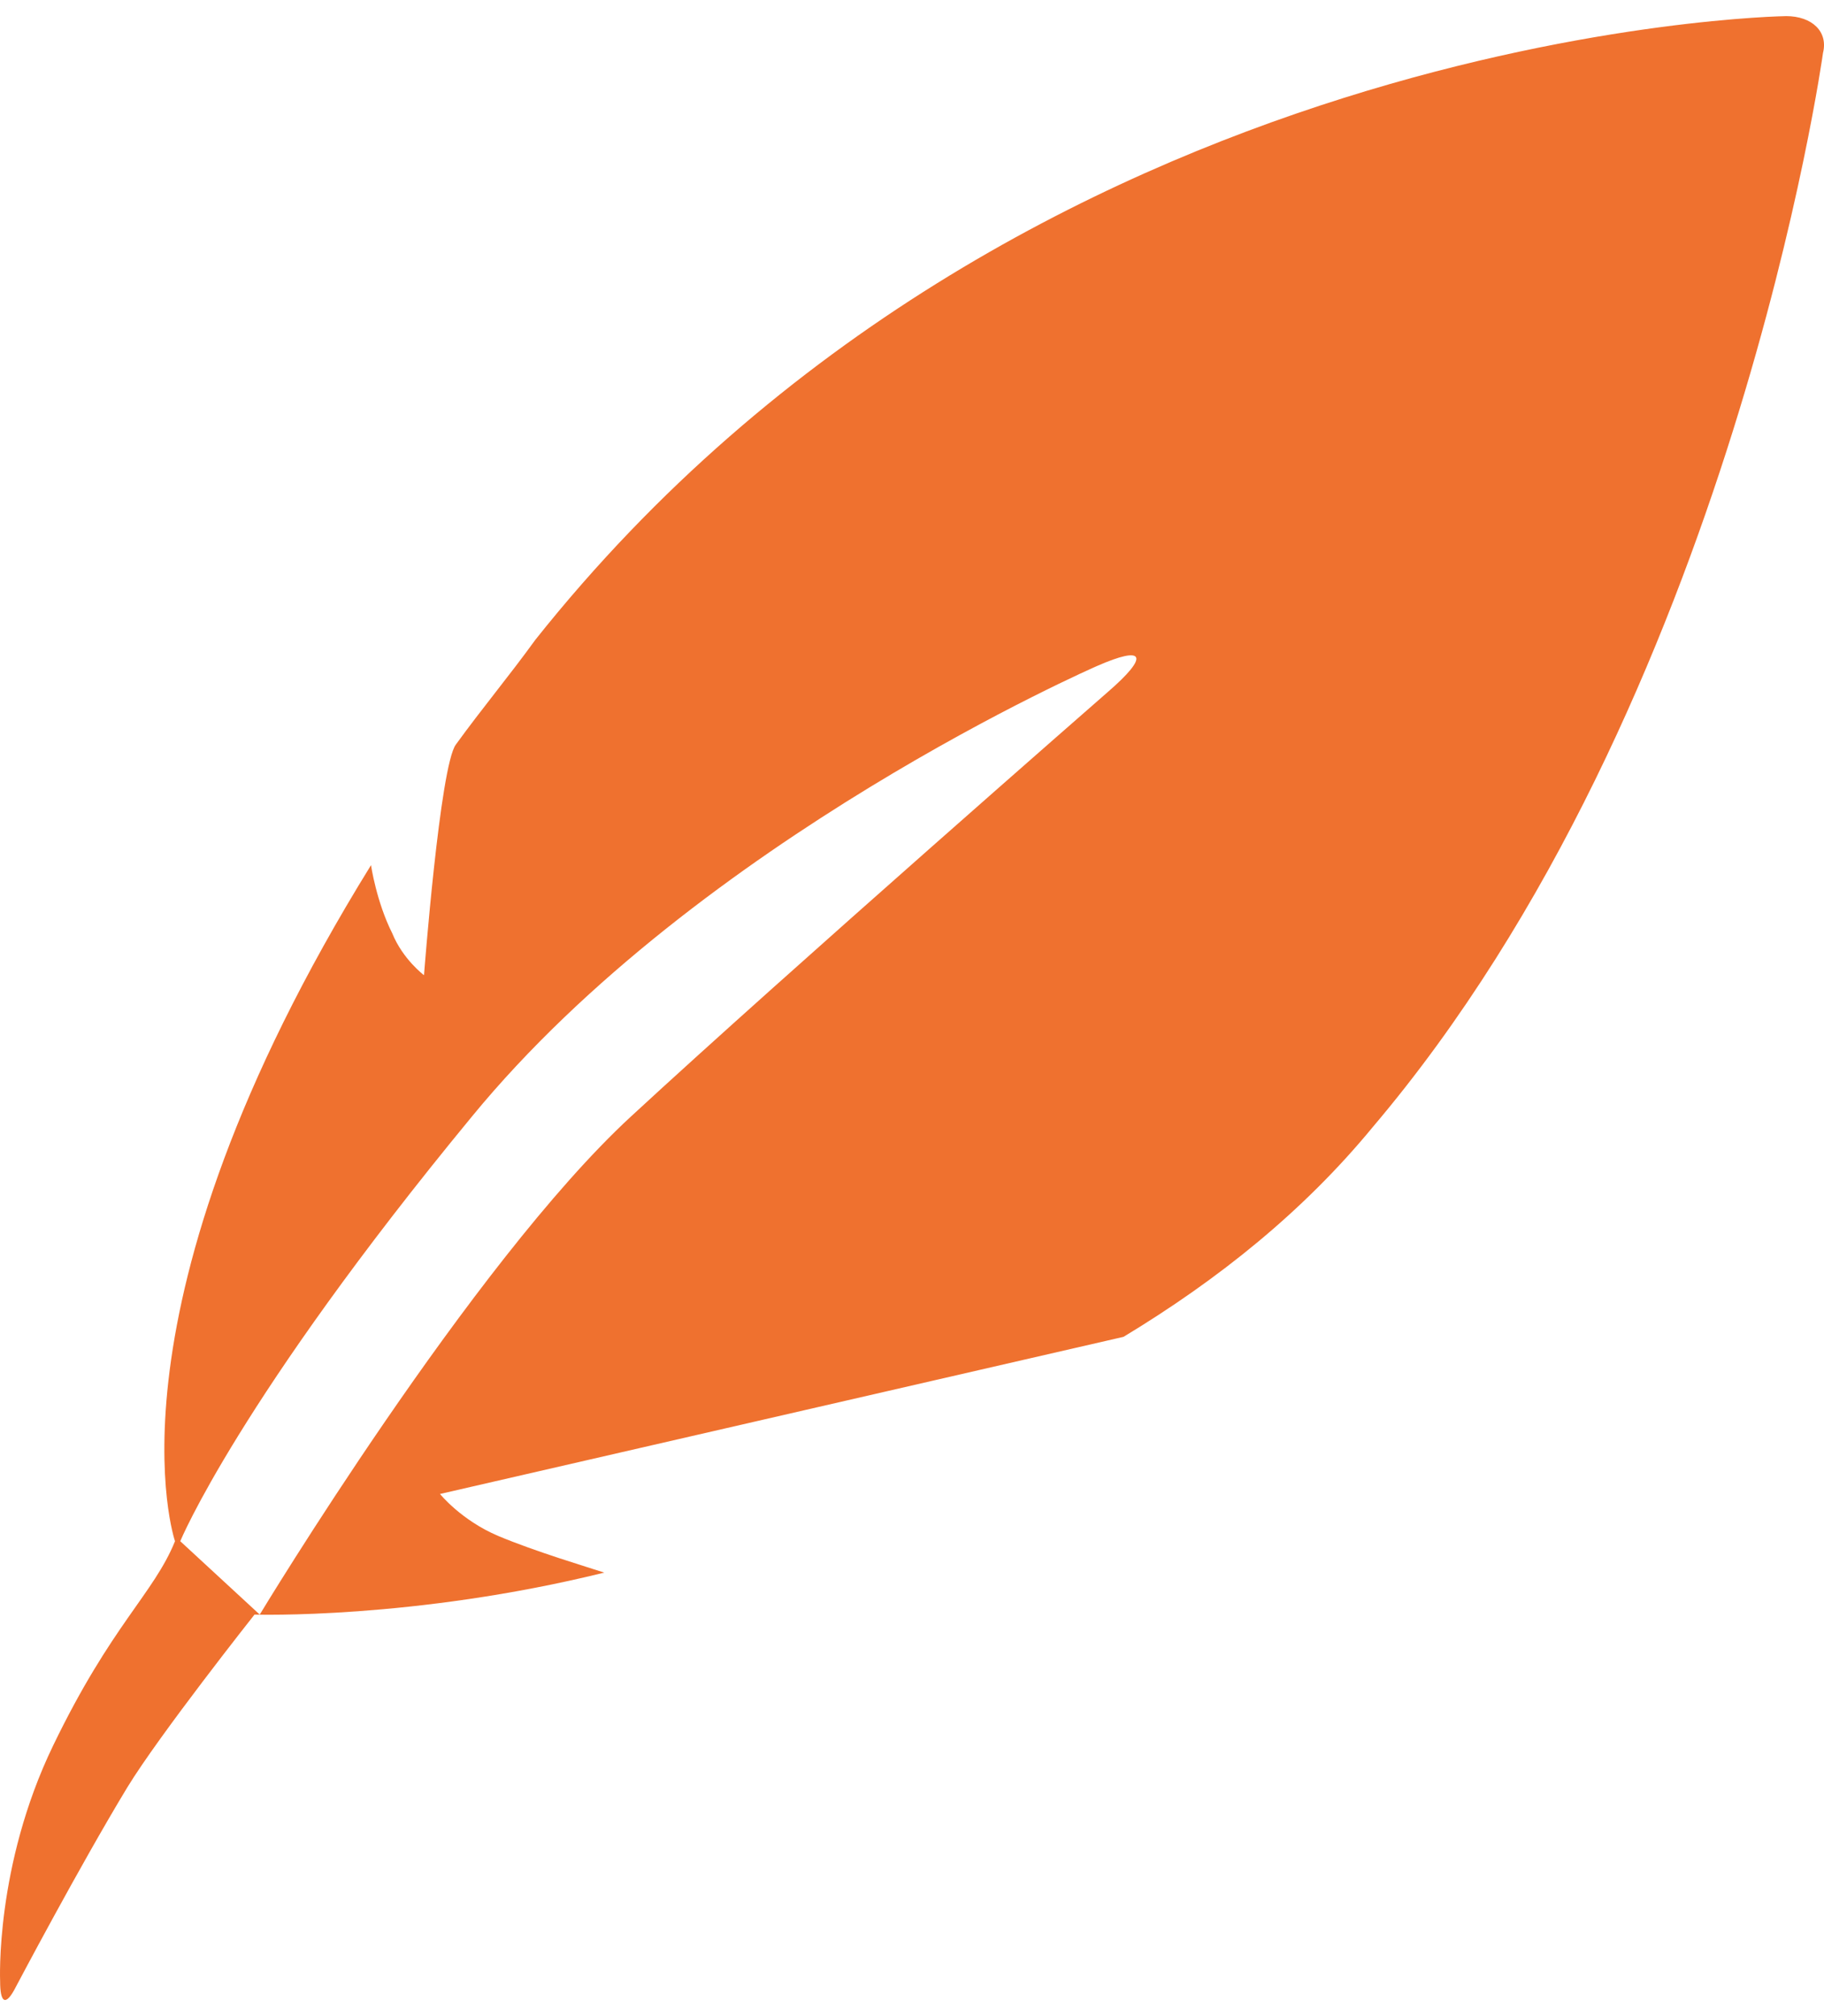 <svg height="63" width="57" xmlns="http://www.w3.org/2000/svg"><path d="M55.809.504S31.965.832 16.73 19.992c-.828 1.145-1.656 2.13-2.484 3.274-.496.656-.996 7.207-.996 7.207s-.66-.493-.992-1.309c-.496-.984-.664-2.129-.664-2.129C2.984 40.953 5.469 48.16 5.469 48.16c-.664 1.637-1.989 2.617-3.809 6.387C-.16 58.313.004 61.914.004 61.914c0 .656.164.82.496.164 0 0 1.988-3.766 3.477-6.223.996-1.636 3.976-5.402 3.976-5.402s4.969.16 10.93-1.312c-.496-.164-2.153-.657-3.313-1.145-1.16-.492-1.82-1.312-1.82-1.312l21.36-4.91c2.98-1.801 5.628-3.93 7.785-6.551 11.257-13.266 14.074-33.57 14.074-33.57.164-.657-.332-1.15-1.16-1.15zM34.613 21.629s-9.937 8.68-14.902 13.266C14.742 39.48 8.117 50.453 8.117 50.453L5.633 48.16s1.824-4.422 9.11-13.265c7.12-8.68 19.538-14.083 19.538-14.083 1.492-.656 1.657-.328.332.817zm0 0" fill="#ef712f"/></svg>